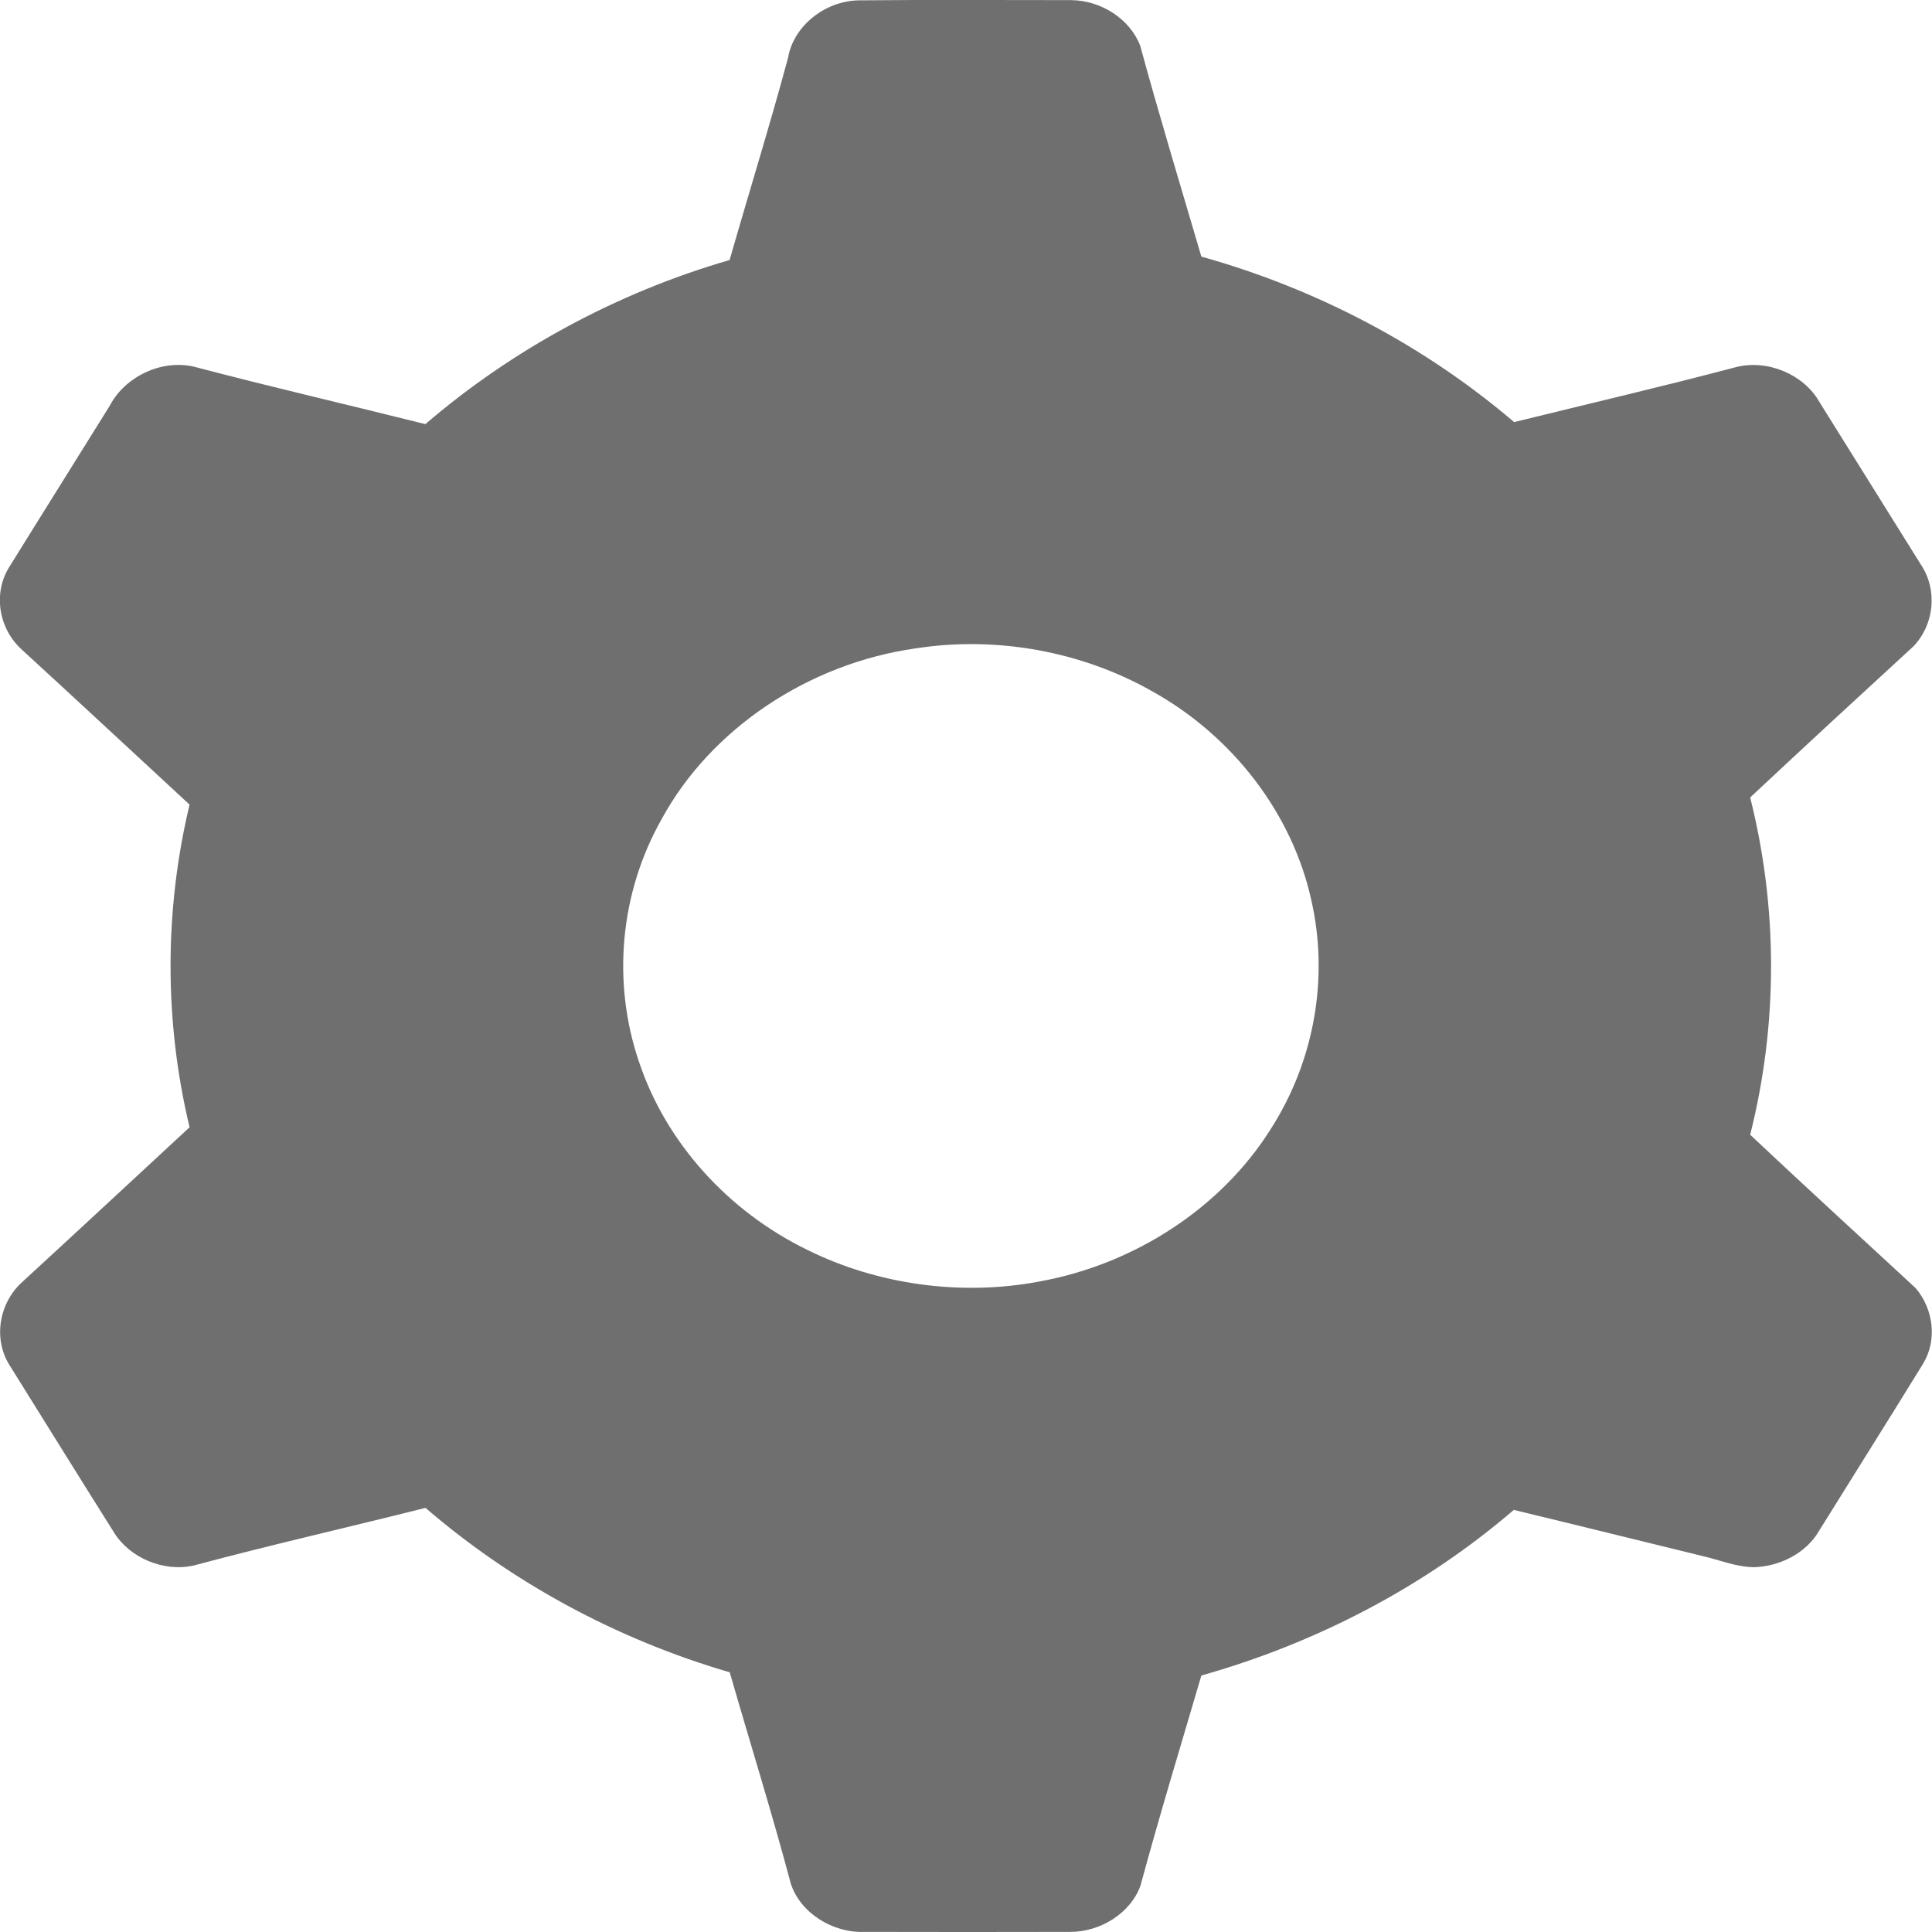 <?xml version="1.0" encoding="utf-8"?>
<!-- Generator: Adobe Illustrator 16.0.0, SVG Export Plug-In . SVG Version: 6.00 Build 0)  -->
<!DOCTYPE svg PUBLIC "-//W3C//DTD SVG 1.1//EN" "http://www.w3.org/Graphics/SVG/1.1/DTD/svg11.dtd">
<svg version="1.1" id="Layer_1" xmlns="http://www.w3.org/2000/svg" xmlns:xlink="http://www.w3.org/1999/xlink" x="0px" y="0px"
	 width="17px" height="17px" viewBox="0 0 17 17" enable-background="new 0 0 17 17" xml:space="preserve">
<g>
	<g>
		<path fill="#6F6F6F" d="M6.934,0.509C6.981,0.233,7.252,0.01,7.555,0.003C8.178-0.003,8.8,0.001,9.423,0.001
			c0.268,0.002,0.521,0.168,0.61,0.402c0.169,0.621,0.357,1.238,0.538,1.855c1.021,0.285,1.968,0.787,2.752,1.456
			c0.65-0.16,1.303-0.312,1.95-0.483c0.282-0.073,0.6,0.066,0.735,0.304c0.299,0.479,0.597,0.958,0.896,1.436
			c0.146,0.22,0.117,0.523-0.067,0.716c-0.48,0.441-0.961,0.884-1.437,1.33c0.245,0.973,0.245,1.996,0,2.968
			c0.482,0.453,0.971,0.901,1.457,1.35c0.157,0.187,0.191,0.458,0.063,0.667c-0.302,0.491-0.61,0.979-0.915,1.47
			c-0.111,0.192-0.342,0.313-0.575,0.318c-0.161-0.003-0.308-0.067-0.461-0.101c-0.55-0.134-1.1-0.271-1.649-0.403
			c-0.78,0.671-1.73,1.17-2.749,1.457c-0.181,0.616-0.368,1.23-0.536,1.85C9.949,16.831,9.687,17,9.415,16.999
			c-0.6,0.002-1.2,0.001-1.801,0c-0.289,0.013-0.573-0.168-0.656-0.426c-0.166-0.624-0.359-1.24-0.537-1.858
			c-0.994-0.29-1.915-0.79-2.677-1.447c-0.679,0.171-1.363,0.326-2.039,0.507c-0.267,0.06-0.562-0.068-0.699-0.286
			C0.698,13,0.395,12.511,0.09,12.022c-0.149-0.226-0.105-0.537,0.09-0.727c0.498-0.457,0.992-0.917,1.488-1.376
			c-0.223-0.931-0.223-1.907,0-2.839c-0.496-0.459-0.99-0.918-1.488-1.375c-0.198-0.189-0.241-0.5-0.092-0.726
			c0.292-0.472,0.587-0.94,0.879-1.411c0.13-0.248,0.447-0.41,0.742-0.341c0.675,0.178,1.356,0.335,2.034,0.505
			C4.506,3.077,5.426,2.576,6.42,2.288C6.59,1.694,6.774,1.104,6.934,0.509z M8.059,5.705C7.114,5.838,6.256,6.413,5.825,7.202
			c-0.372,0.654-0.442,1.445-0.2,2.148c0.235,0.701,0.778,1.307,1.479,1.648c0.617,0.306,1.351,0.408,2.037,0.279
			c0.843-0.151,1.604-0.65,2.037-1.337c0.389-0.603,0.517-1.341,0.359-2.026c-0.168-0.754-0.687-1.437-1.402-1.833
			C9.521,5.733,8.77,5.594,8.059,5.705z"/>
	</g>
</g>
</svg>
